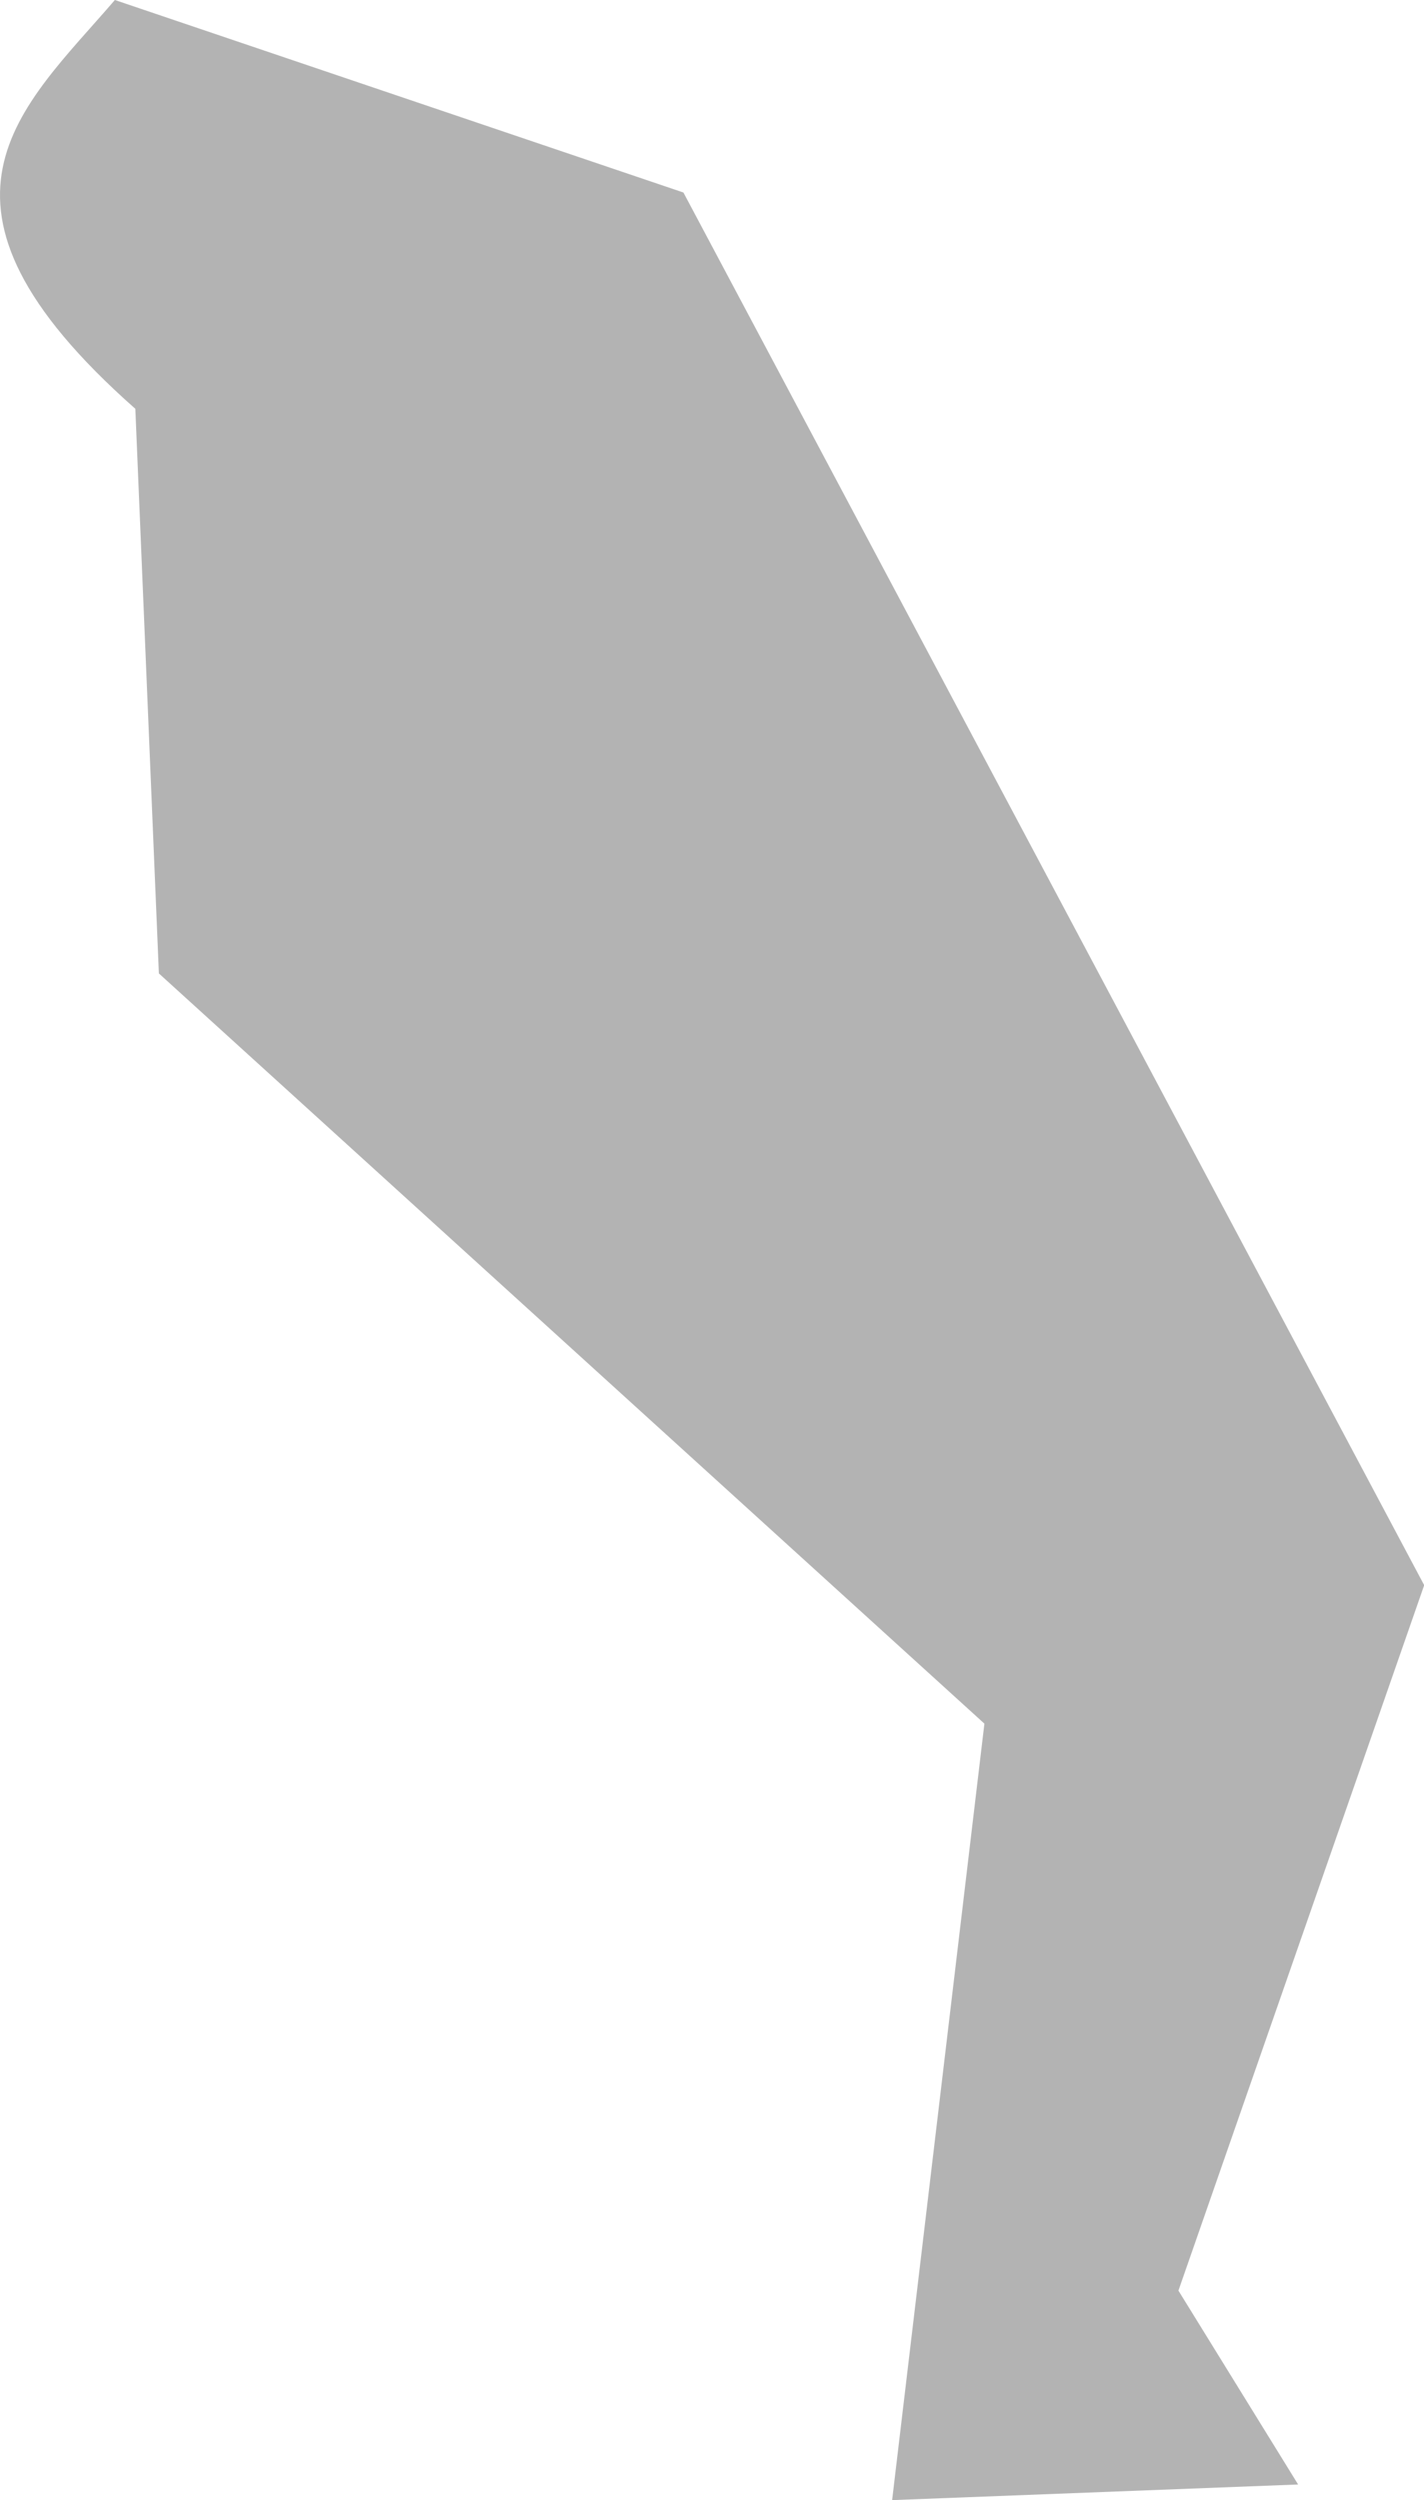 <?xml version="1.0" encoding="UTF-8" standalone="no"?>
<svg
   xmlns:dc="http://purl.org/dc/elements/1.1/"
   xmlns:cc="http://creativecommons.org/ns#"
   xmlns:rdf="http://www.w3.org/1999/02/22-rdf-syntax-ns#"
   xmlns:svg="http://www.w3.org/2000/svg"
   xmlns="http://www.w3.org/2000/svg"
   xmlns:sodipodi="http://sodipodi.sourceforge.net/DTD/sodipodi-0.dtd"
   xmlns:inkscape="http://www.inkscape.org/namespaces/inkscape"
   version="1.0"
   width="7.376"
   height="12.947"
   id="svg2"
   sodipodi:docname="CA_34.svg"
   inkscape:version="0.92.2 5c3e80d, 2017-08-06">
  <defs
     id="defs222" />
  <sodipodi:namedview
     pagecolor="#ffffff"
     bordercolor="#666666"
     borderopacity="1"
     objecttolerance="10"
     gridtolerance="10"
     guidetolerance="10"
     inkscape:pageopacity="0"
     inkscape:pageshadow="2"
     inkscape:window-width="640"
     inkscape:window-height="480"
     id="namedview220"
     showgrid="false"
     inkscape:zoom="0.12542268"
     inkscape:cx="1064.0216"
     inkscape:cy="196.14066"
     inkscape:window-x="0"
     inkscape:window-y="0"
     inkscape:window-maximized="0"
     inkscape:current-layer="svg2" />
  <path
     d="M 4.621,12.947 5.099,8.926 0.823,5.041 0.701,2.117 C -0.507,1.05 0.112,0.562 0.595,0 l 2.945,0.997 3.837,7.212 -1.273,3.653 0.62,1.004 z"
     style="opacity:1;fill:#b3b3b3"
     id="CA_34"
     inkscape:connector-curvature="0" />
</svg>
